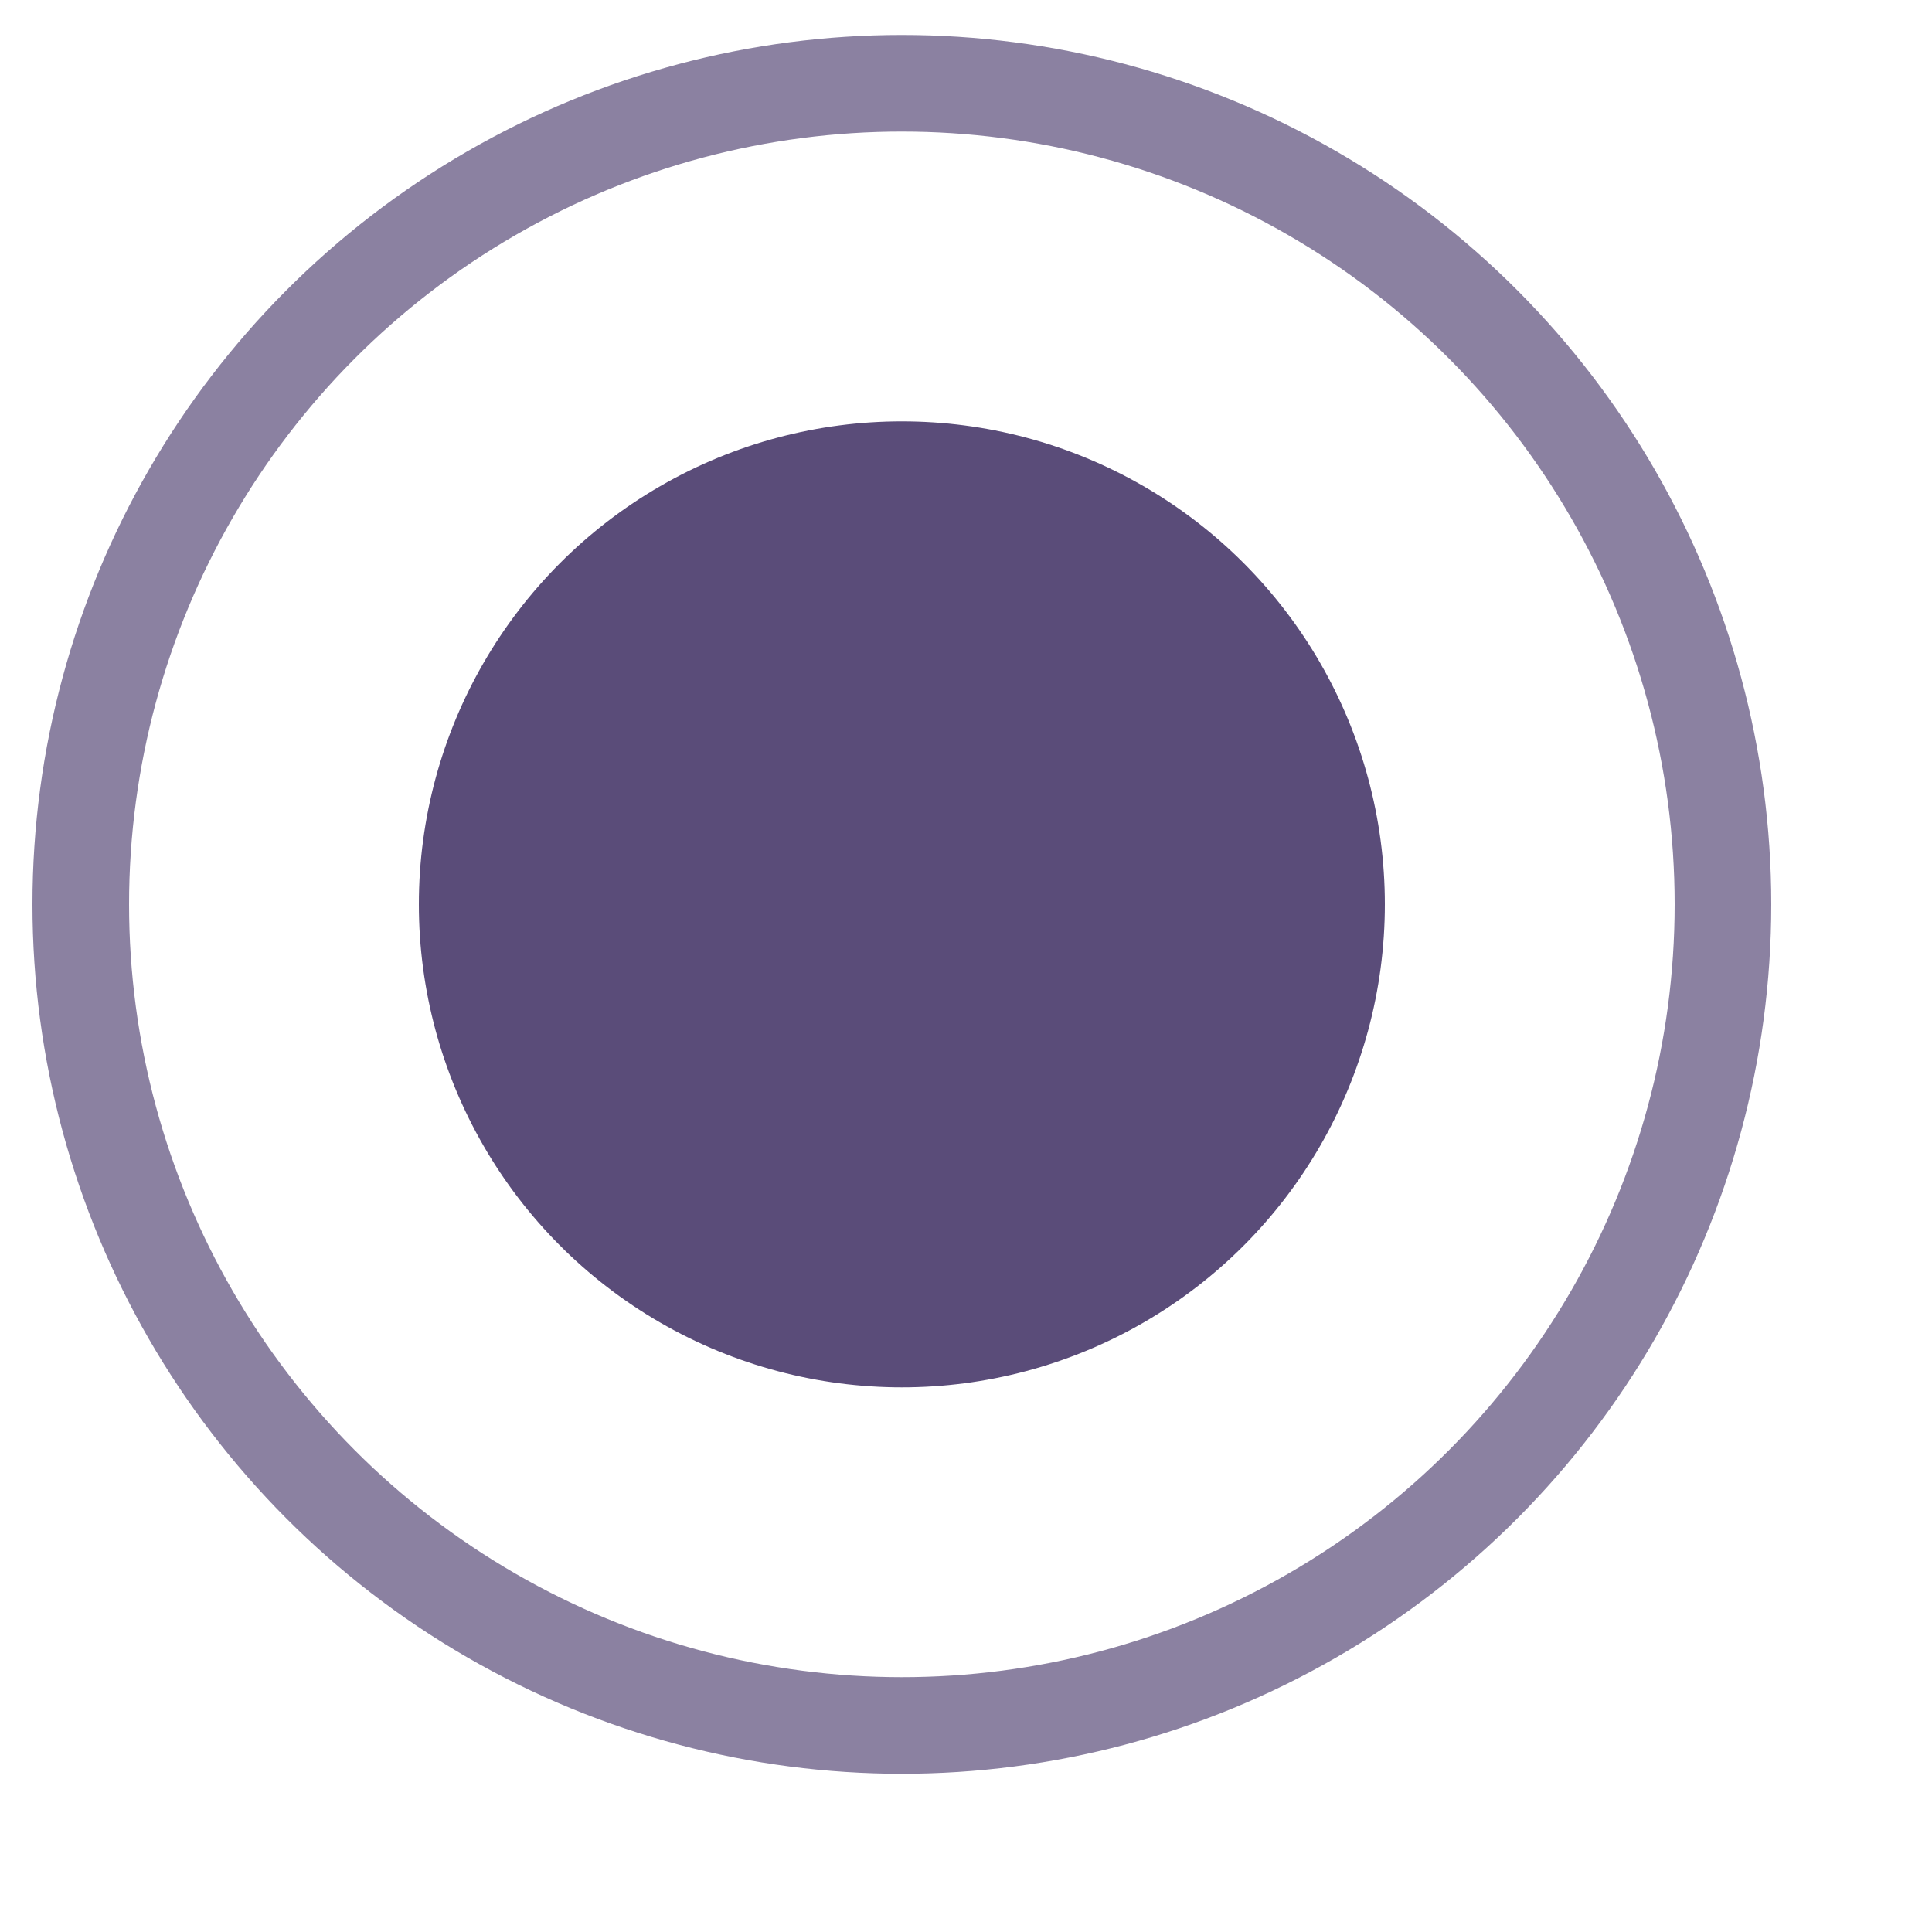 <svg width="10" height="10" viewBox="0 0 10 10" fill="none" xmlns="http://www.w3.org/2000/svg">
<circle cx="4.668" cy="4.681" r="4.25" stroke="#5A4C79" stroke-opacity="0.7" stroke-width="0.5"/>
<circle cx="4.668" cy="4.681" r="2.5" fill="#5A4C79"/>
</svg>
